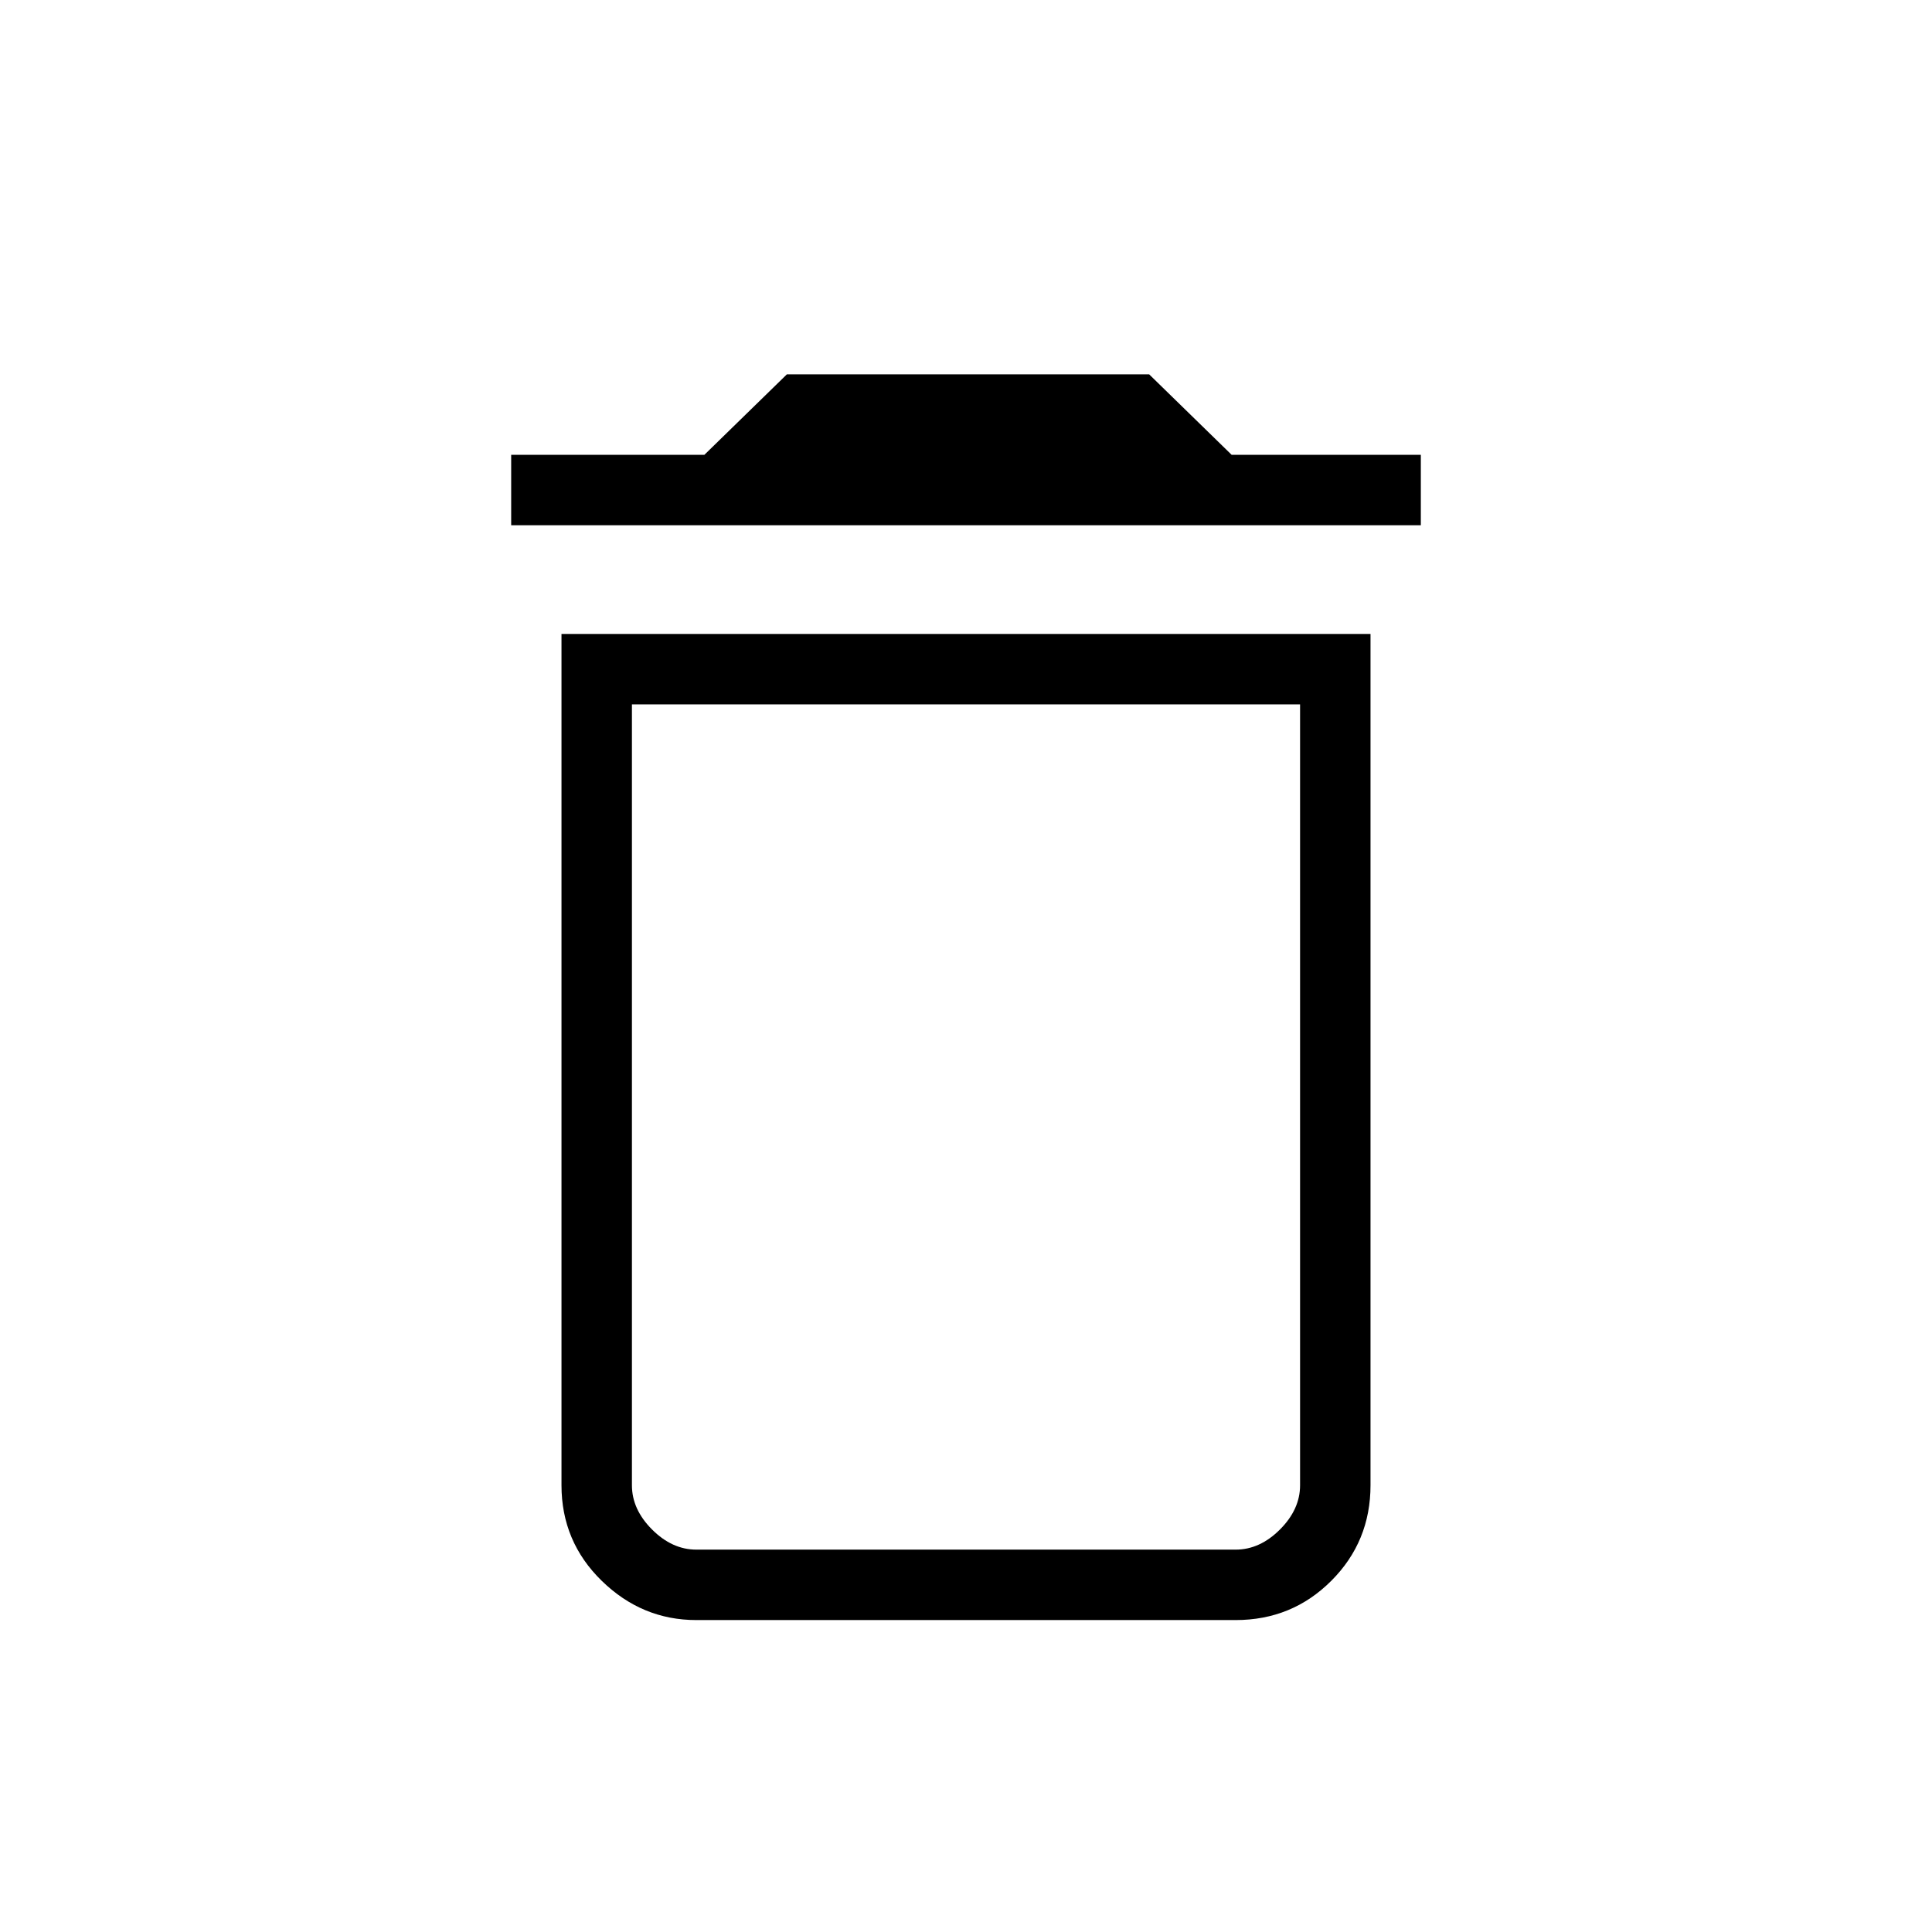 <svg xmlns="http://www.w3.org/2000/svg" height="48" width="48"><path d="M17.3 38.5H30.7Q31.3 38.5 31.8 38Q32.3 37.5 32.3 36.9V17.5H15.7V36.9Q15.7 37.5 16.2 38Q16.7 38.5 17.3 38.5ZM12.7 13.05V11.3H17.5L19.55 9.3H28.55L30.6 11.3H35.3V13.05ZM17.3 40.25Q15.95 40.25 14.95 39.275Q13.95 38.3 13.95 36.9V15.75H34.05V36.9Q34.05 38.3 33.075 39.275Q32.1 40.25 30.7 40.25ZM15.7 38.5H32.3Q32.3 38.5 31.8 38.5Q31.3 38.5 30.7 38.5H17.3Q16.7 38.5 16.2 38.5Q15.7 38.5 15.7 38.5Z"/></svg>